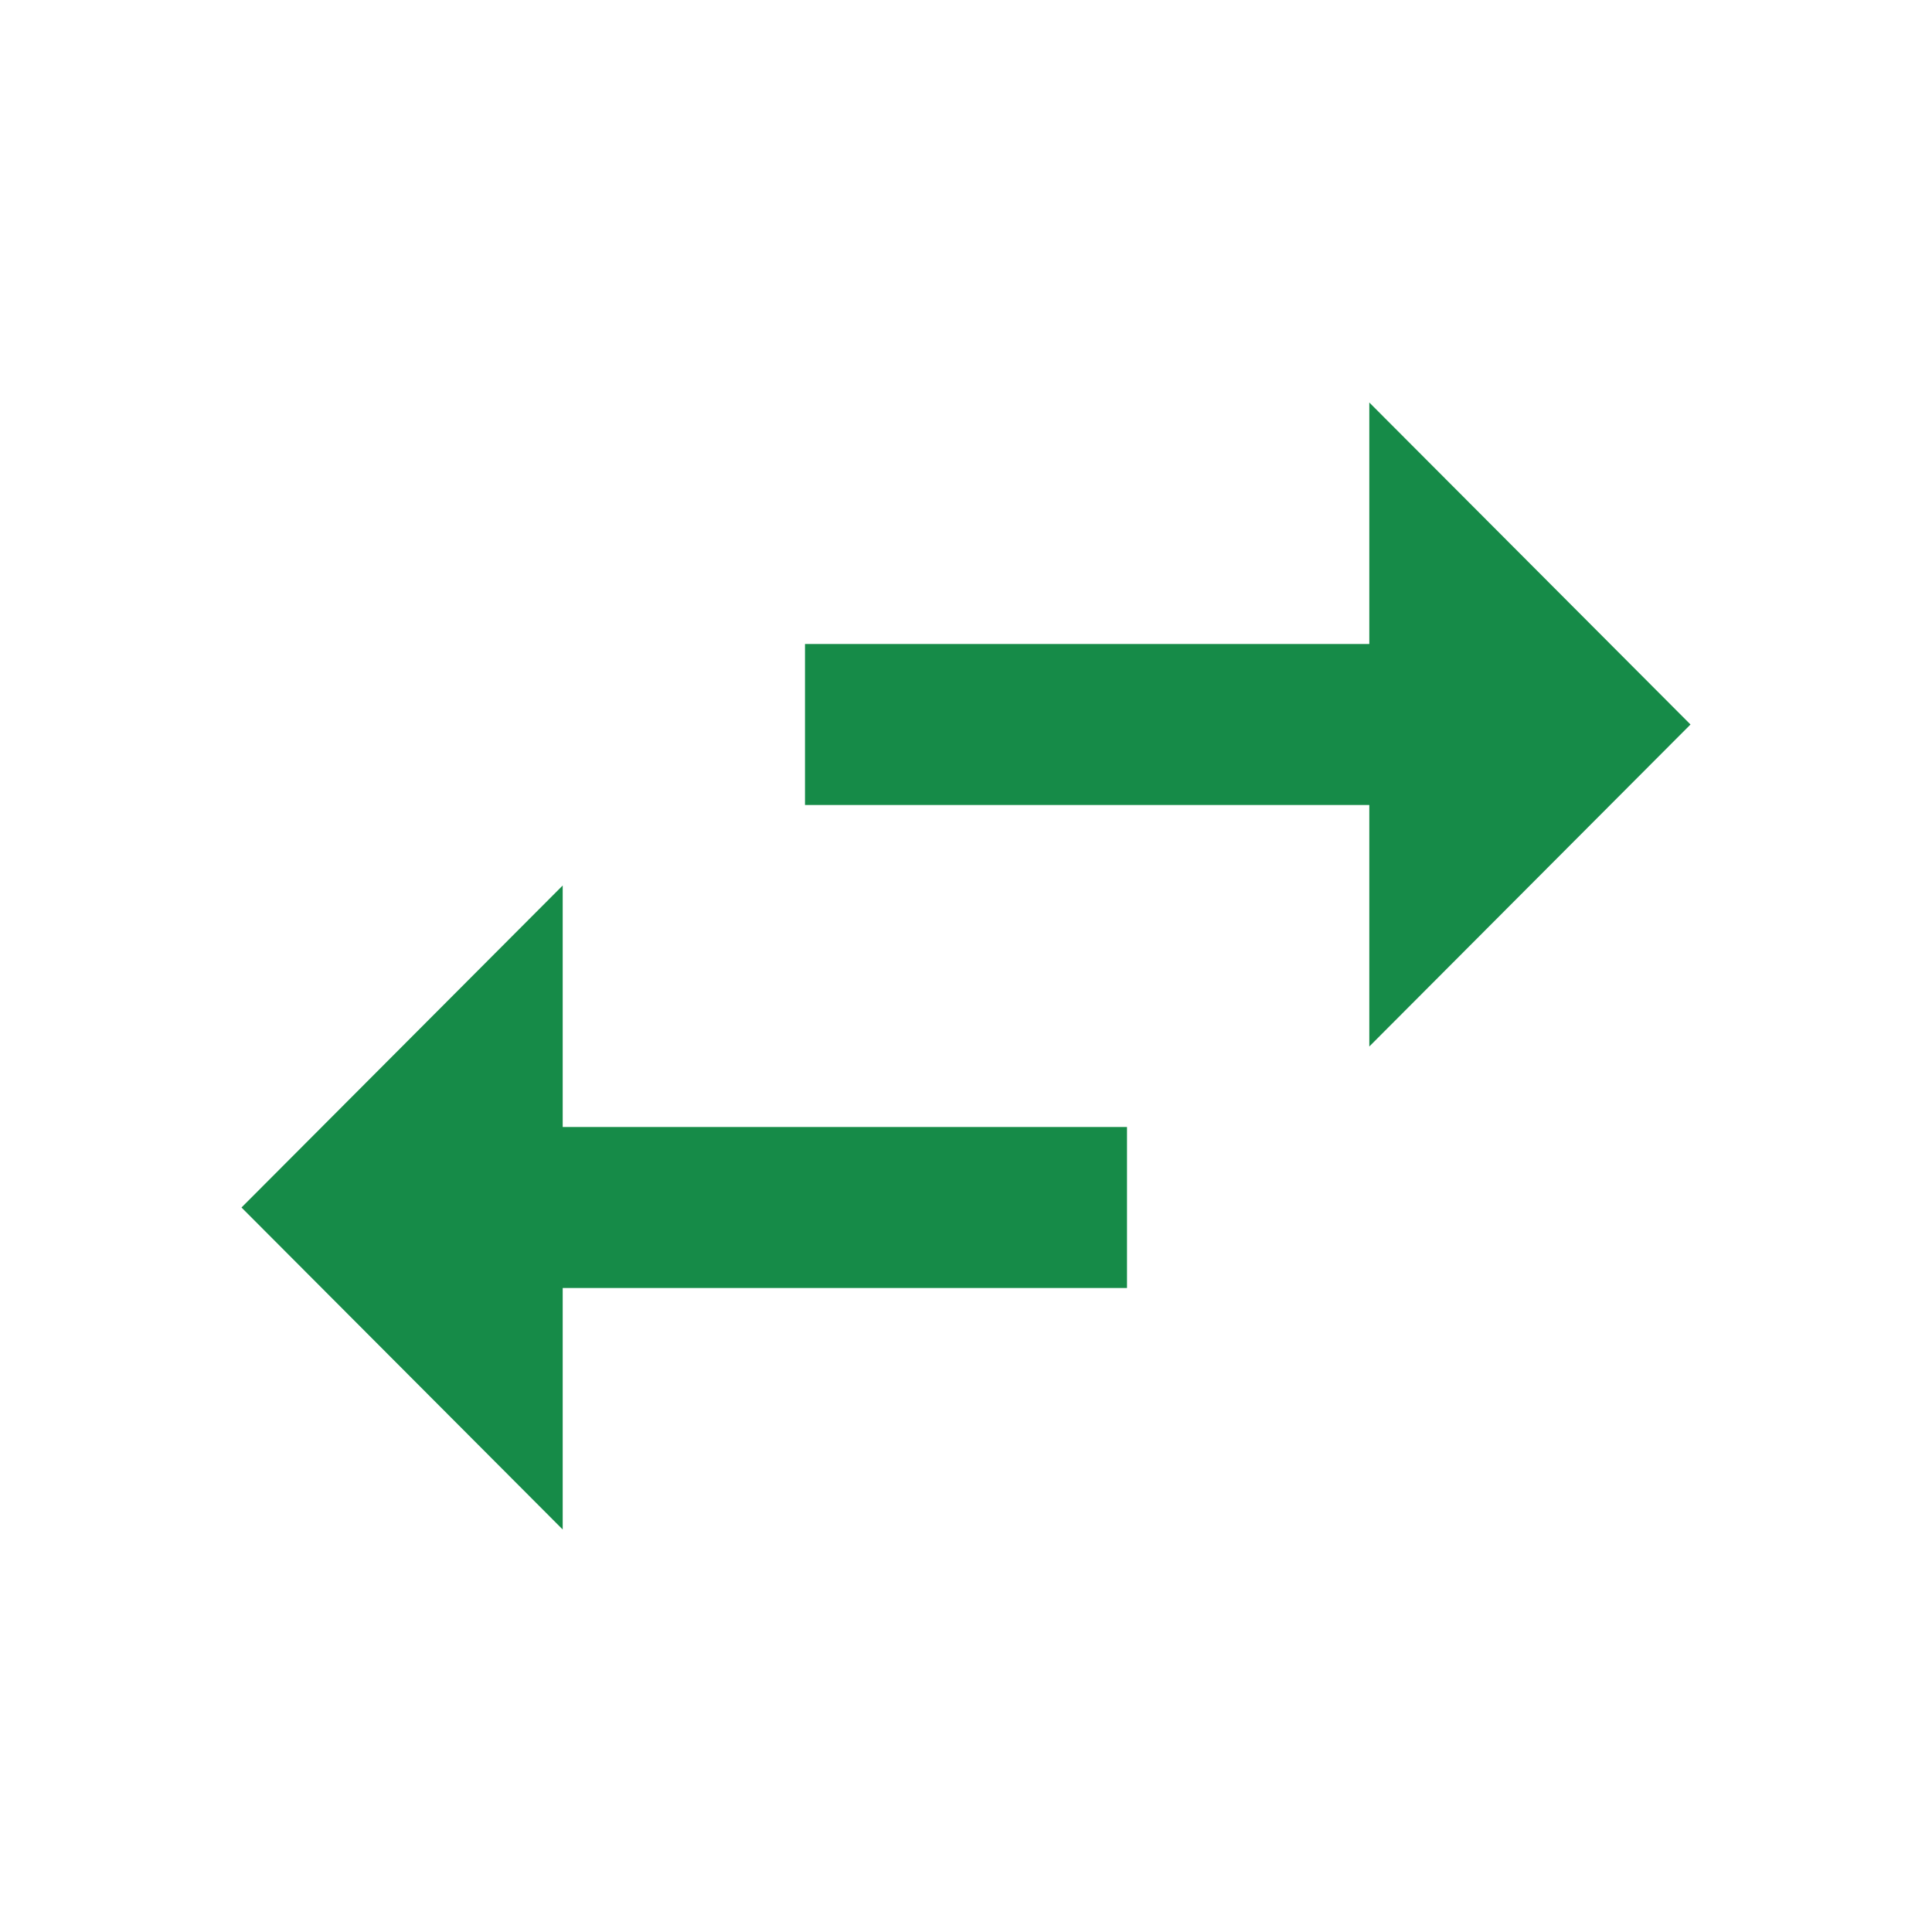 <svg xmlns:xlink="http://www.w3.org/1999/xlink" xmlns="http://www.w3.org/2000/svg" class="MuiSvgIcon-root cc50" focusable="false" viewBox="0 0 24 24" aria-hidden="true" width="24"  height="24" ><path d="M6.99 11L3 15l3.99 4v-3H14v-2H6.99v-3zM21 9l-3.99-4v3H10v2h7.01v3L21 9z" fill="#168B48"></path></svg>